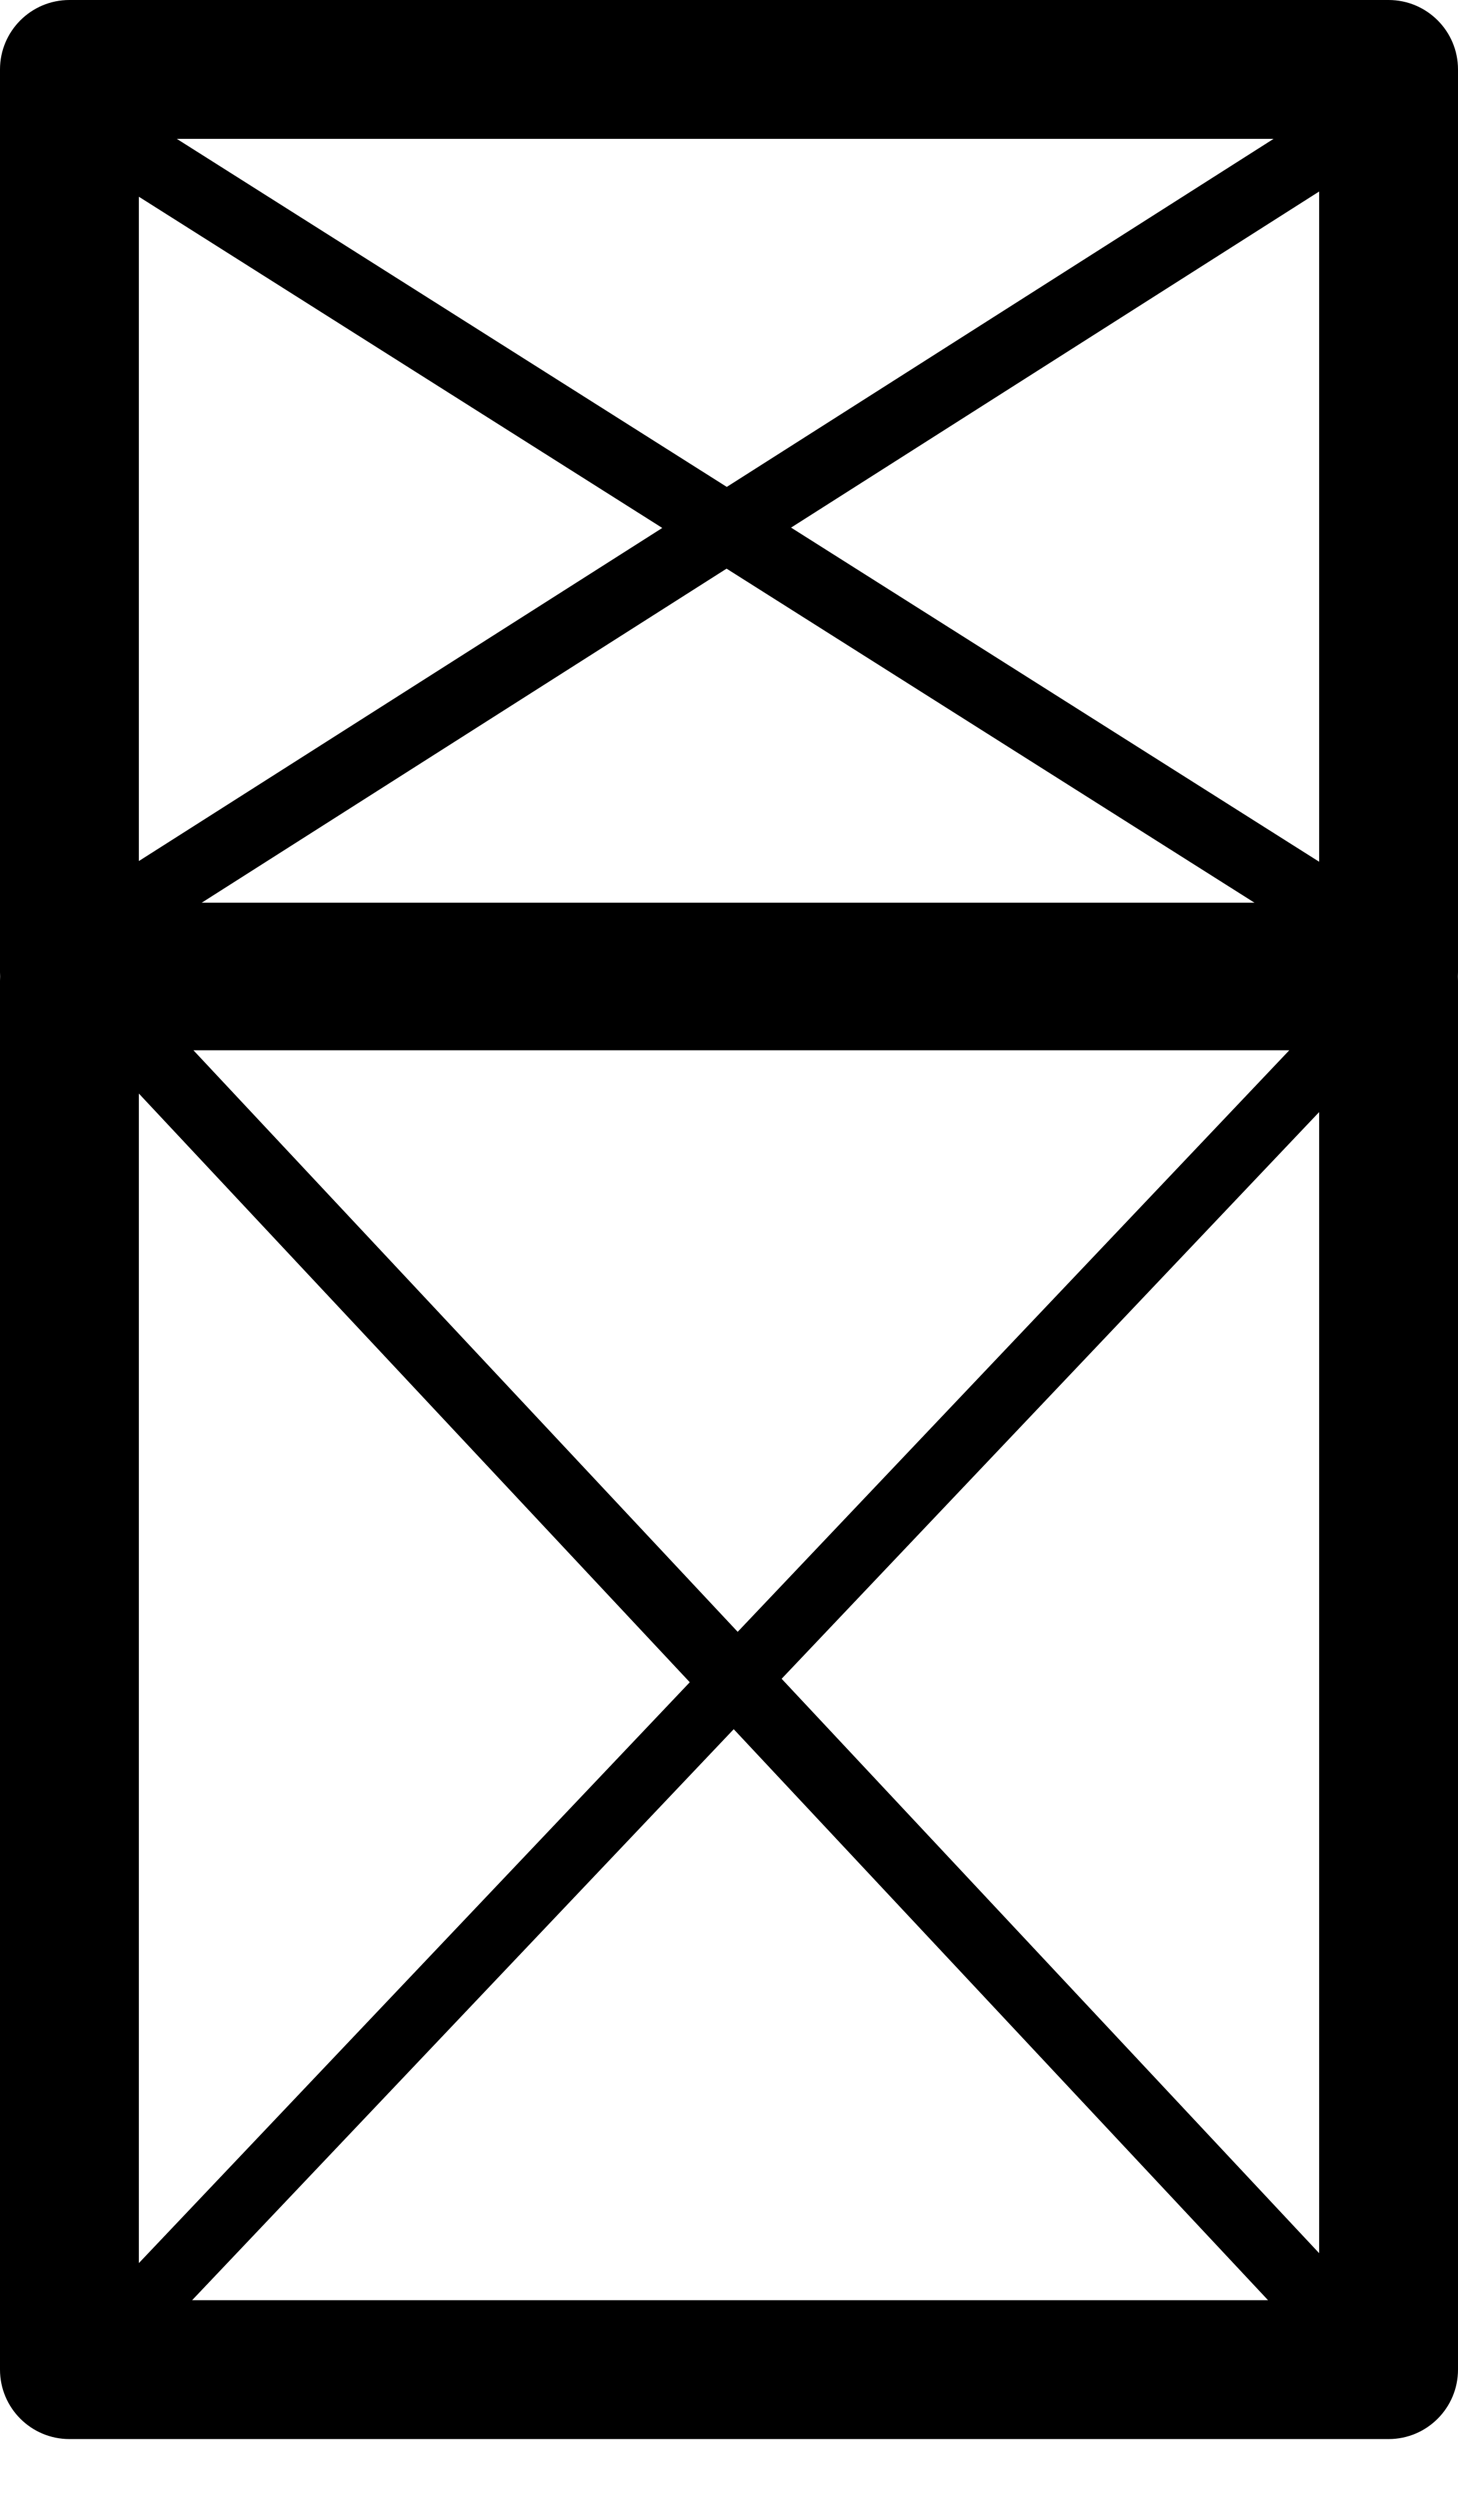 <svg id="svg-win-type-8" viewBox="0 0 21 36" fill="none" xmlns="http://www.w3.org/2000/svg">
  <path fill-rule="evenodd" clip-rule="evenodd" d="M18.069 13H2.905L10.465 8.189L18.069 13ZM19 12.41V2.758L11.394 7.598L19 12.41ZM10.468 7.012L18.343 2H2.547L10.468 7.012ZM2 2.833L9.539 7.603L2 12.4V2.833ZM0.002 14.062C0.001 14.042 0 14.021 0 14V1C0 0.448 0.448 0 1 0H20C20.552 0 21 0.448 21 1V14C21 14.021 20.999 14.042 20.998 14.062C20.999 14.083 21 14.104 21 14.125V34.125C21 34.677 20.552 35.125 20 35.125H1C0.448 35.125 0 34.677 0 34.125V14.125C0 14.104 0.001 14.083 0.002 14.062ZM2 15.748V32.591L9.935 24.226L2 15.748ZM18.264 33.125H2.767L10.568 24.902L18.264 33.125ZM19 32.448L11.258 24.176L19 16.015V32.448ZM2.786 15.125H18.57L10.625 23.5L2.786 15.125Z" fill="currentColor"></path>
</svg>